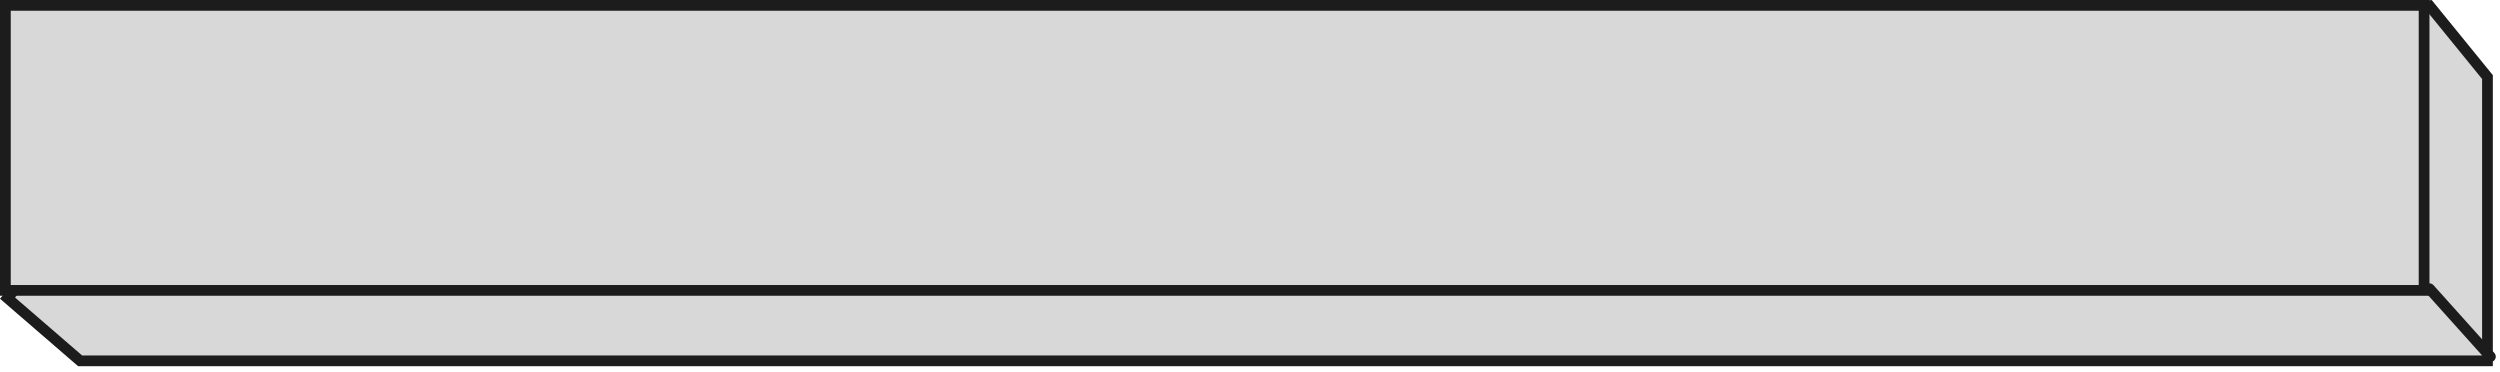 <?xml version="1.0" encoding="UTF-8"?>
<svg preserveAspectRatio="none" width="349px" height="52px" viewBox="0 0 349 52" version="1.1" xmlns="http://www.w3.org/2000/svg" xmlns:xlink="http://www.w3.org/1999/xlink">
    <title>btn_gray_longer</title>
    <g id="页面-1" stroke="none" stroke-width="1" fill="none" fill-rule="evenodd">
        <g id="（募集中）提案详情页面" transform="translate(-936, -620)" stroke="#1C1C1C" stroke-width="1.5">
            <g id="btn_gray_longer" transform="translate(936, 620)">
                <path d="M339.136,0.785 L347.25,10.757 L347.25,50.369 L11.179,50.369 L1.048,41.617 L8.685,32.473 L339.136,0.785 Z" id="矩形" fill="#D8D8D8"></path>
                <rect id="矩形" fill="#D8D8D8" x="0.75" y="0.75" width="337.653" height="39.788"></rect>
                <line x1="339.153" y1="40.305" x2="347.66" y2="49.785" id="路径-19" stroke-linecap="round"></line>
            </g>
        </g>
    </g>
</svg>
